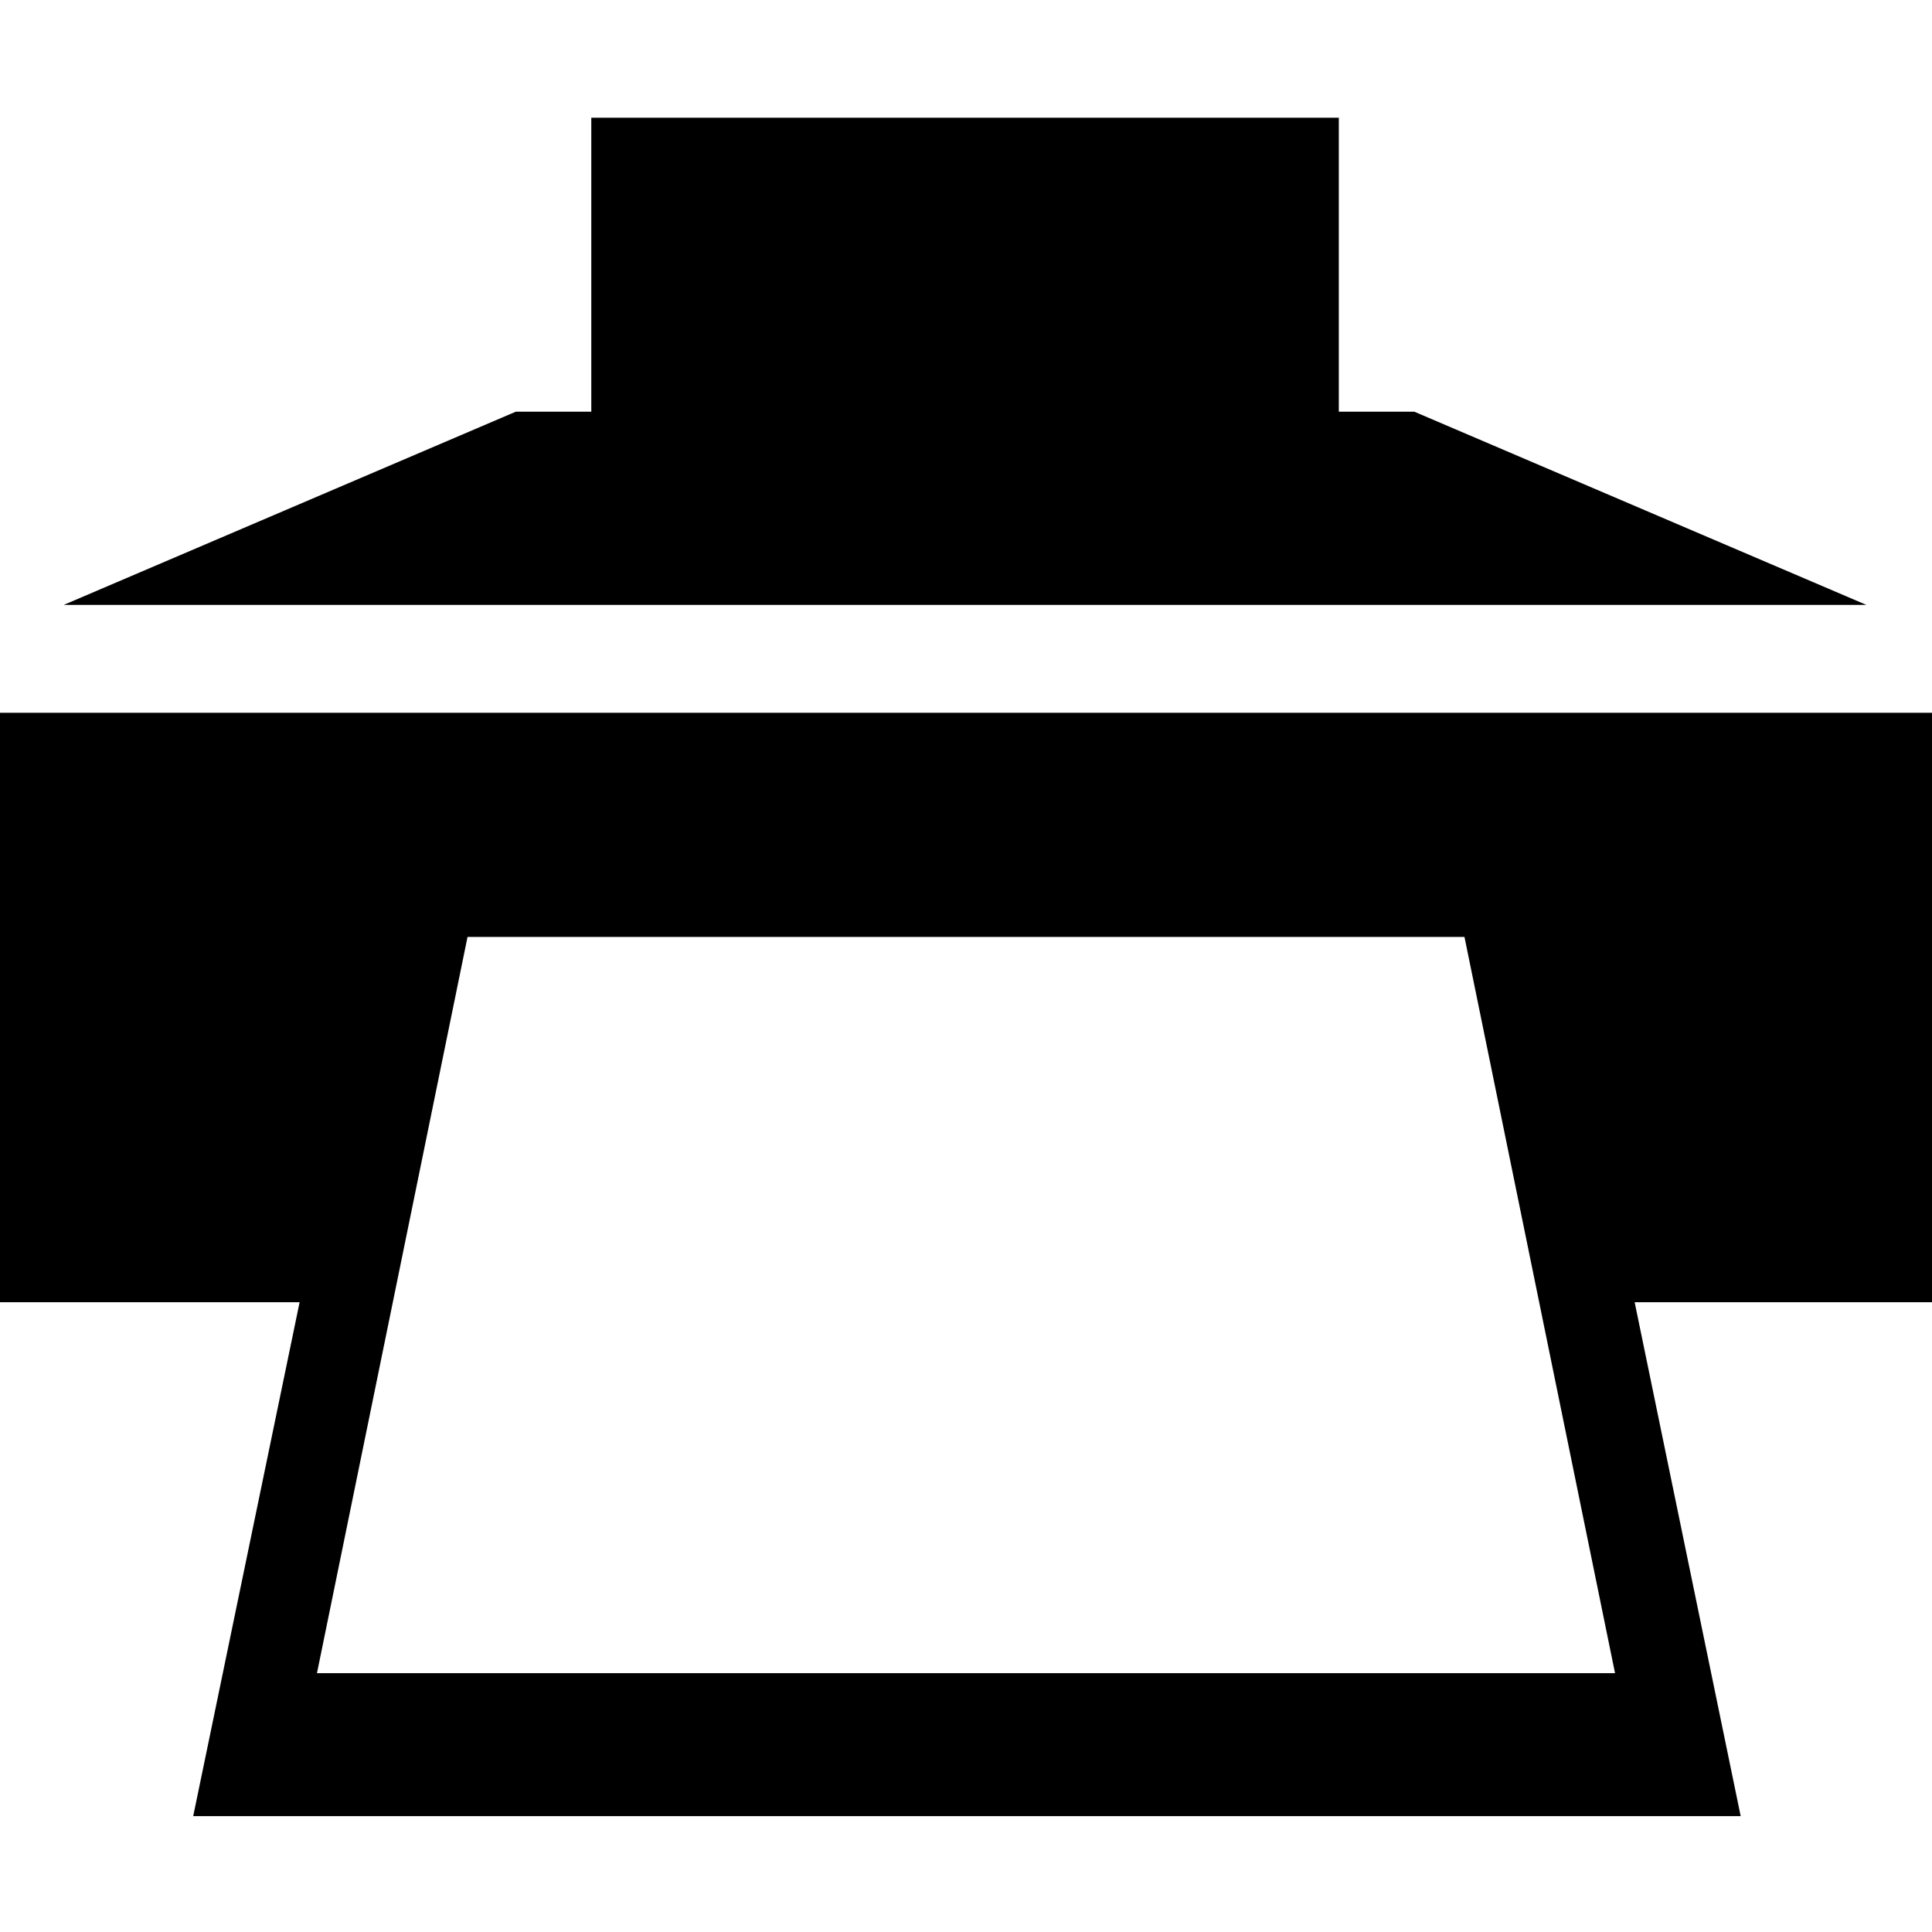 <svg height="512" width="512.0" xmlns="http://www.w3.org/2000/svg"><path d="m0 345.1v-156.2h512v156.2h-78.8l28.1 136.2h-410.1l28.2-136.2h-78.9z m16.9-184.8l119.8-51.2h20v-77.9h198.1v77.9h20l119.8 51.2h-478.2z m67.1 283.1h344l-39.9-195.1h-264.2z" /></svg>